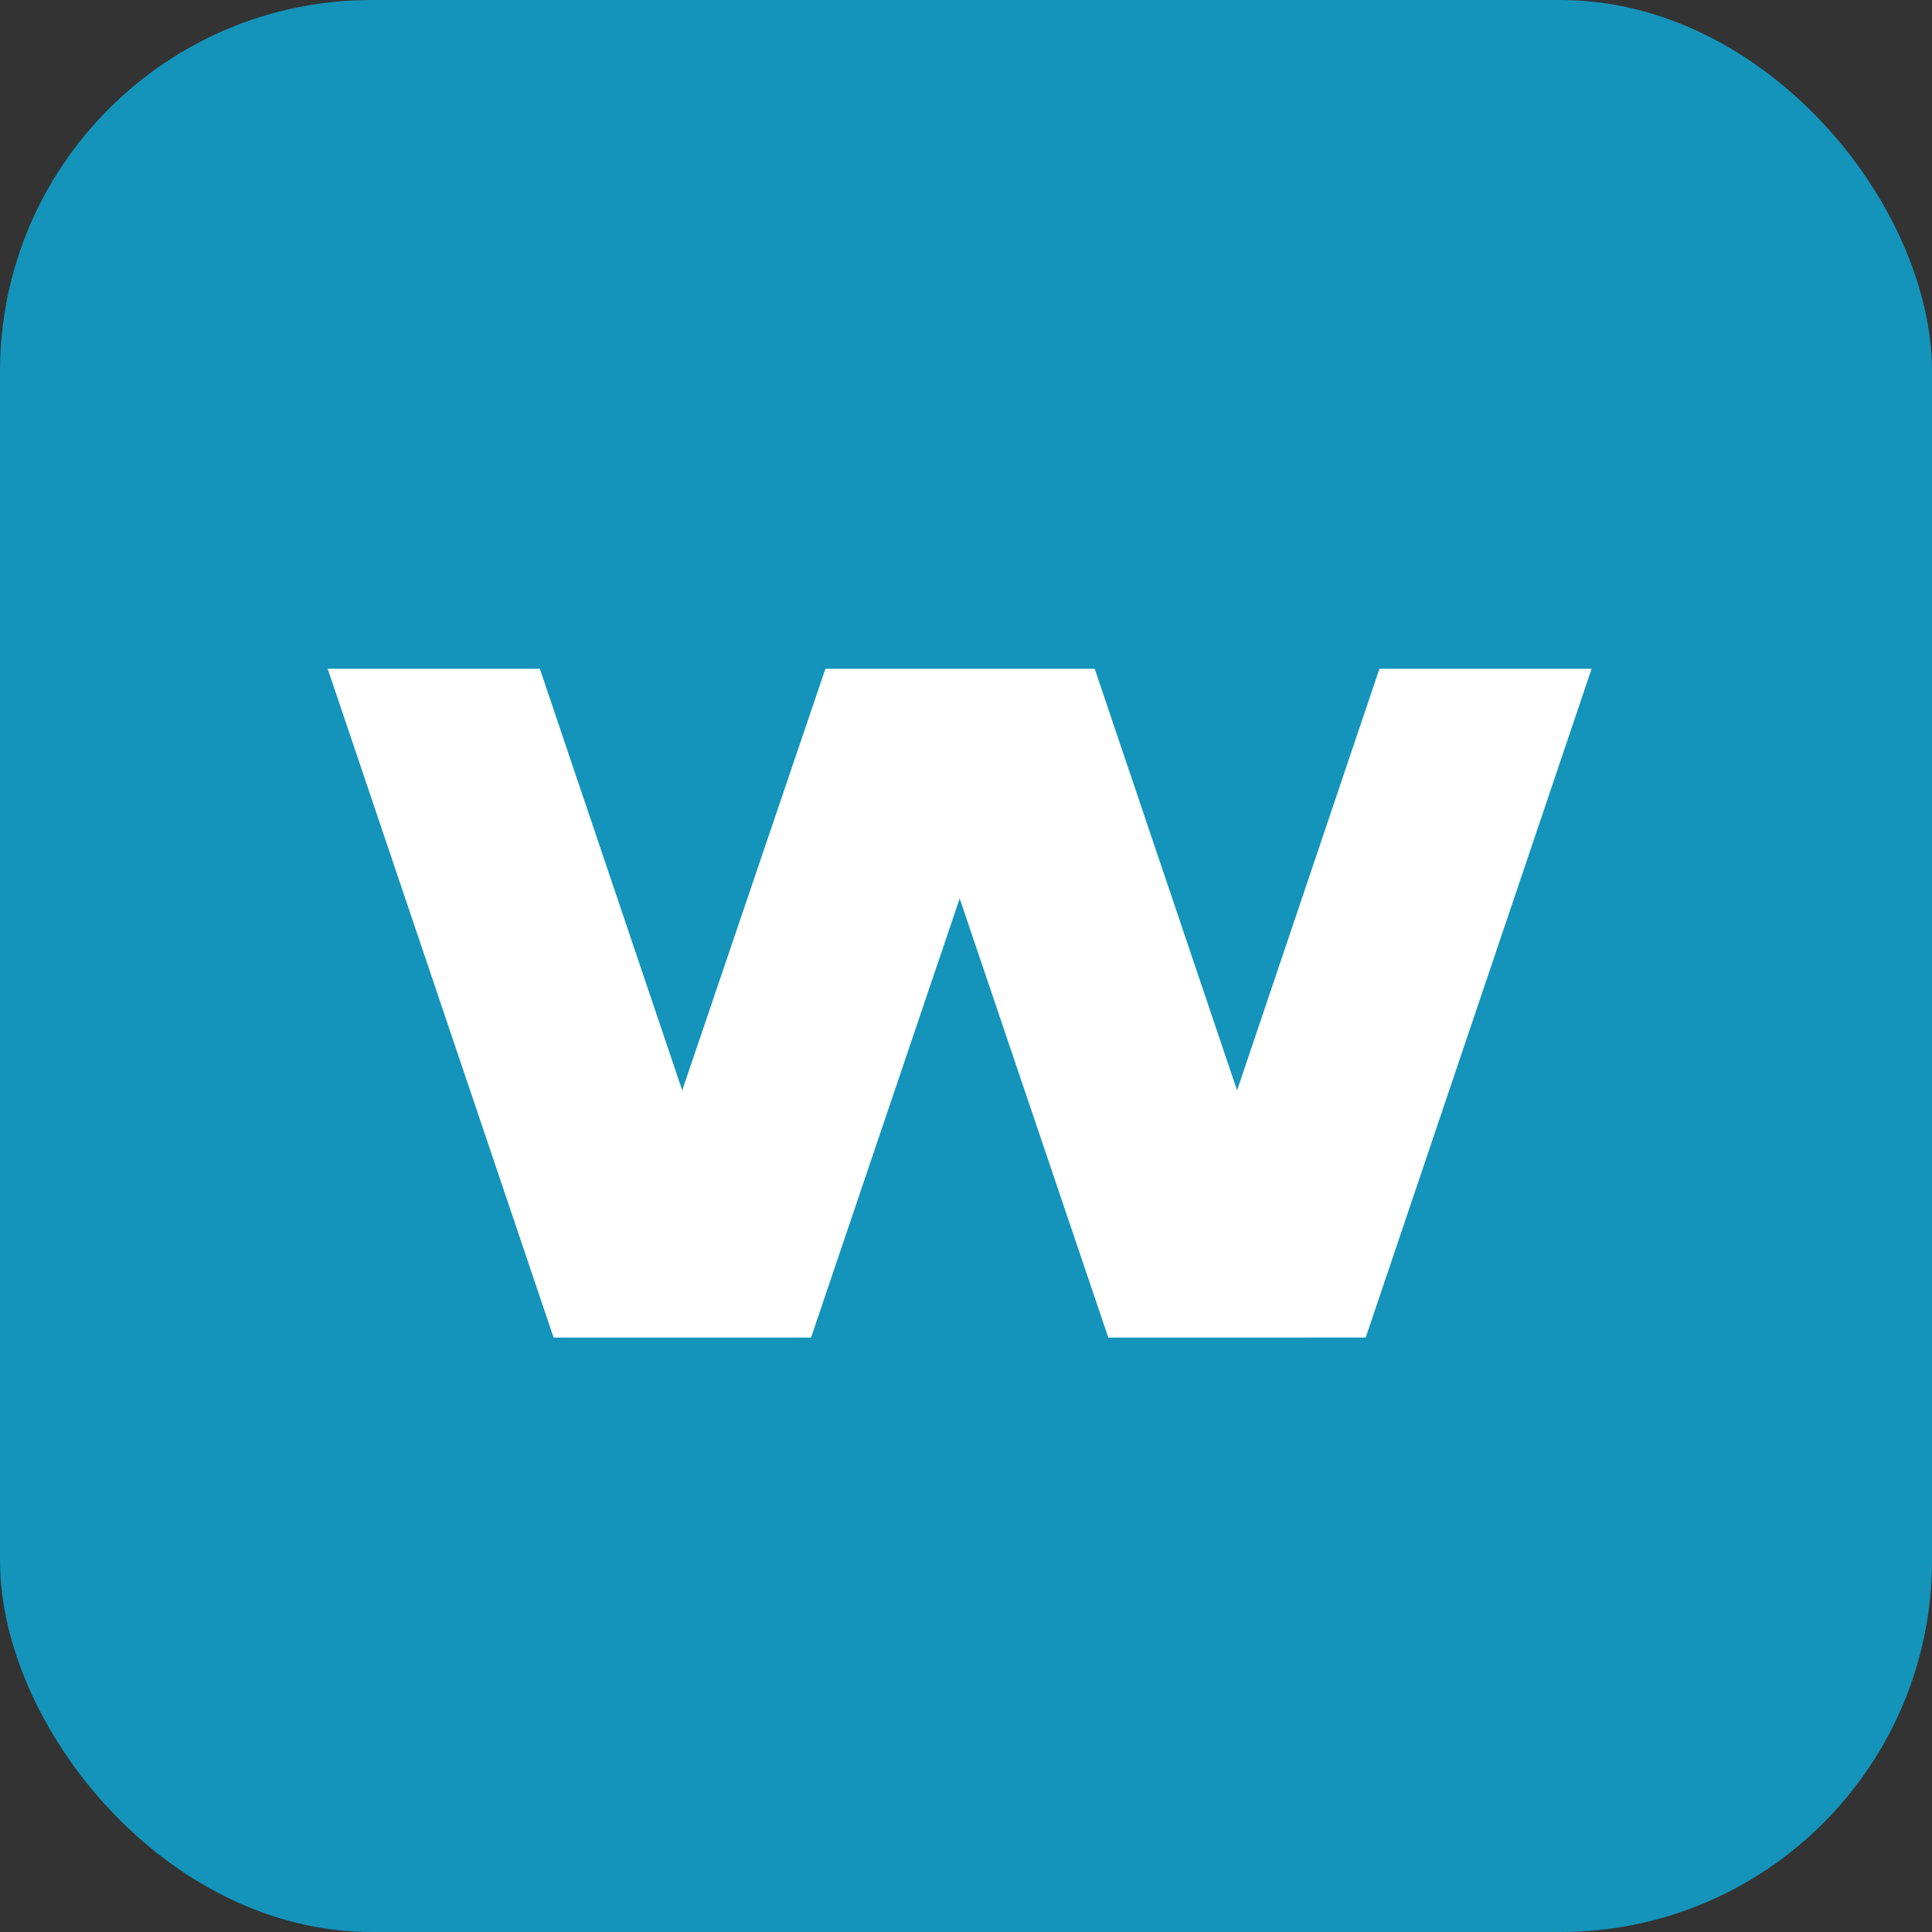 <svg xmlns="http://www.w3.org/2000/svg" width="26" height="26" viewBox="0 0 26 26">
  <rect x="0" y="0" width="26" height="26" fill="#333333" stroke="none"/>
  <g id="icon_data_w" transform="translate(-62 -620)">
    <rect id="長方形_1006" data-name="長方形 1006" width="26" height="26" rx="5" transform="translate(62 620)" fill="#1494ba"/>
    <path id="合体_3" data-name="合体 3" d="M-4889.476,3h-.609l-2-5.909-2,5.909h-3.465l-3.04-9h2.855l1.916,5.674L-4893.892-6h3.624l1.916,5.674L-4886.436-6h2.855l-3.04,9Z" transform="translate(4967 635)" fill="#fff" stroke="rgba(0,0,0,0)" stroke-width="1"/>
  </g>
</svg>
